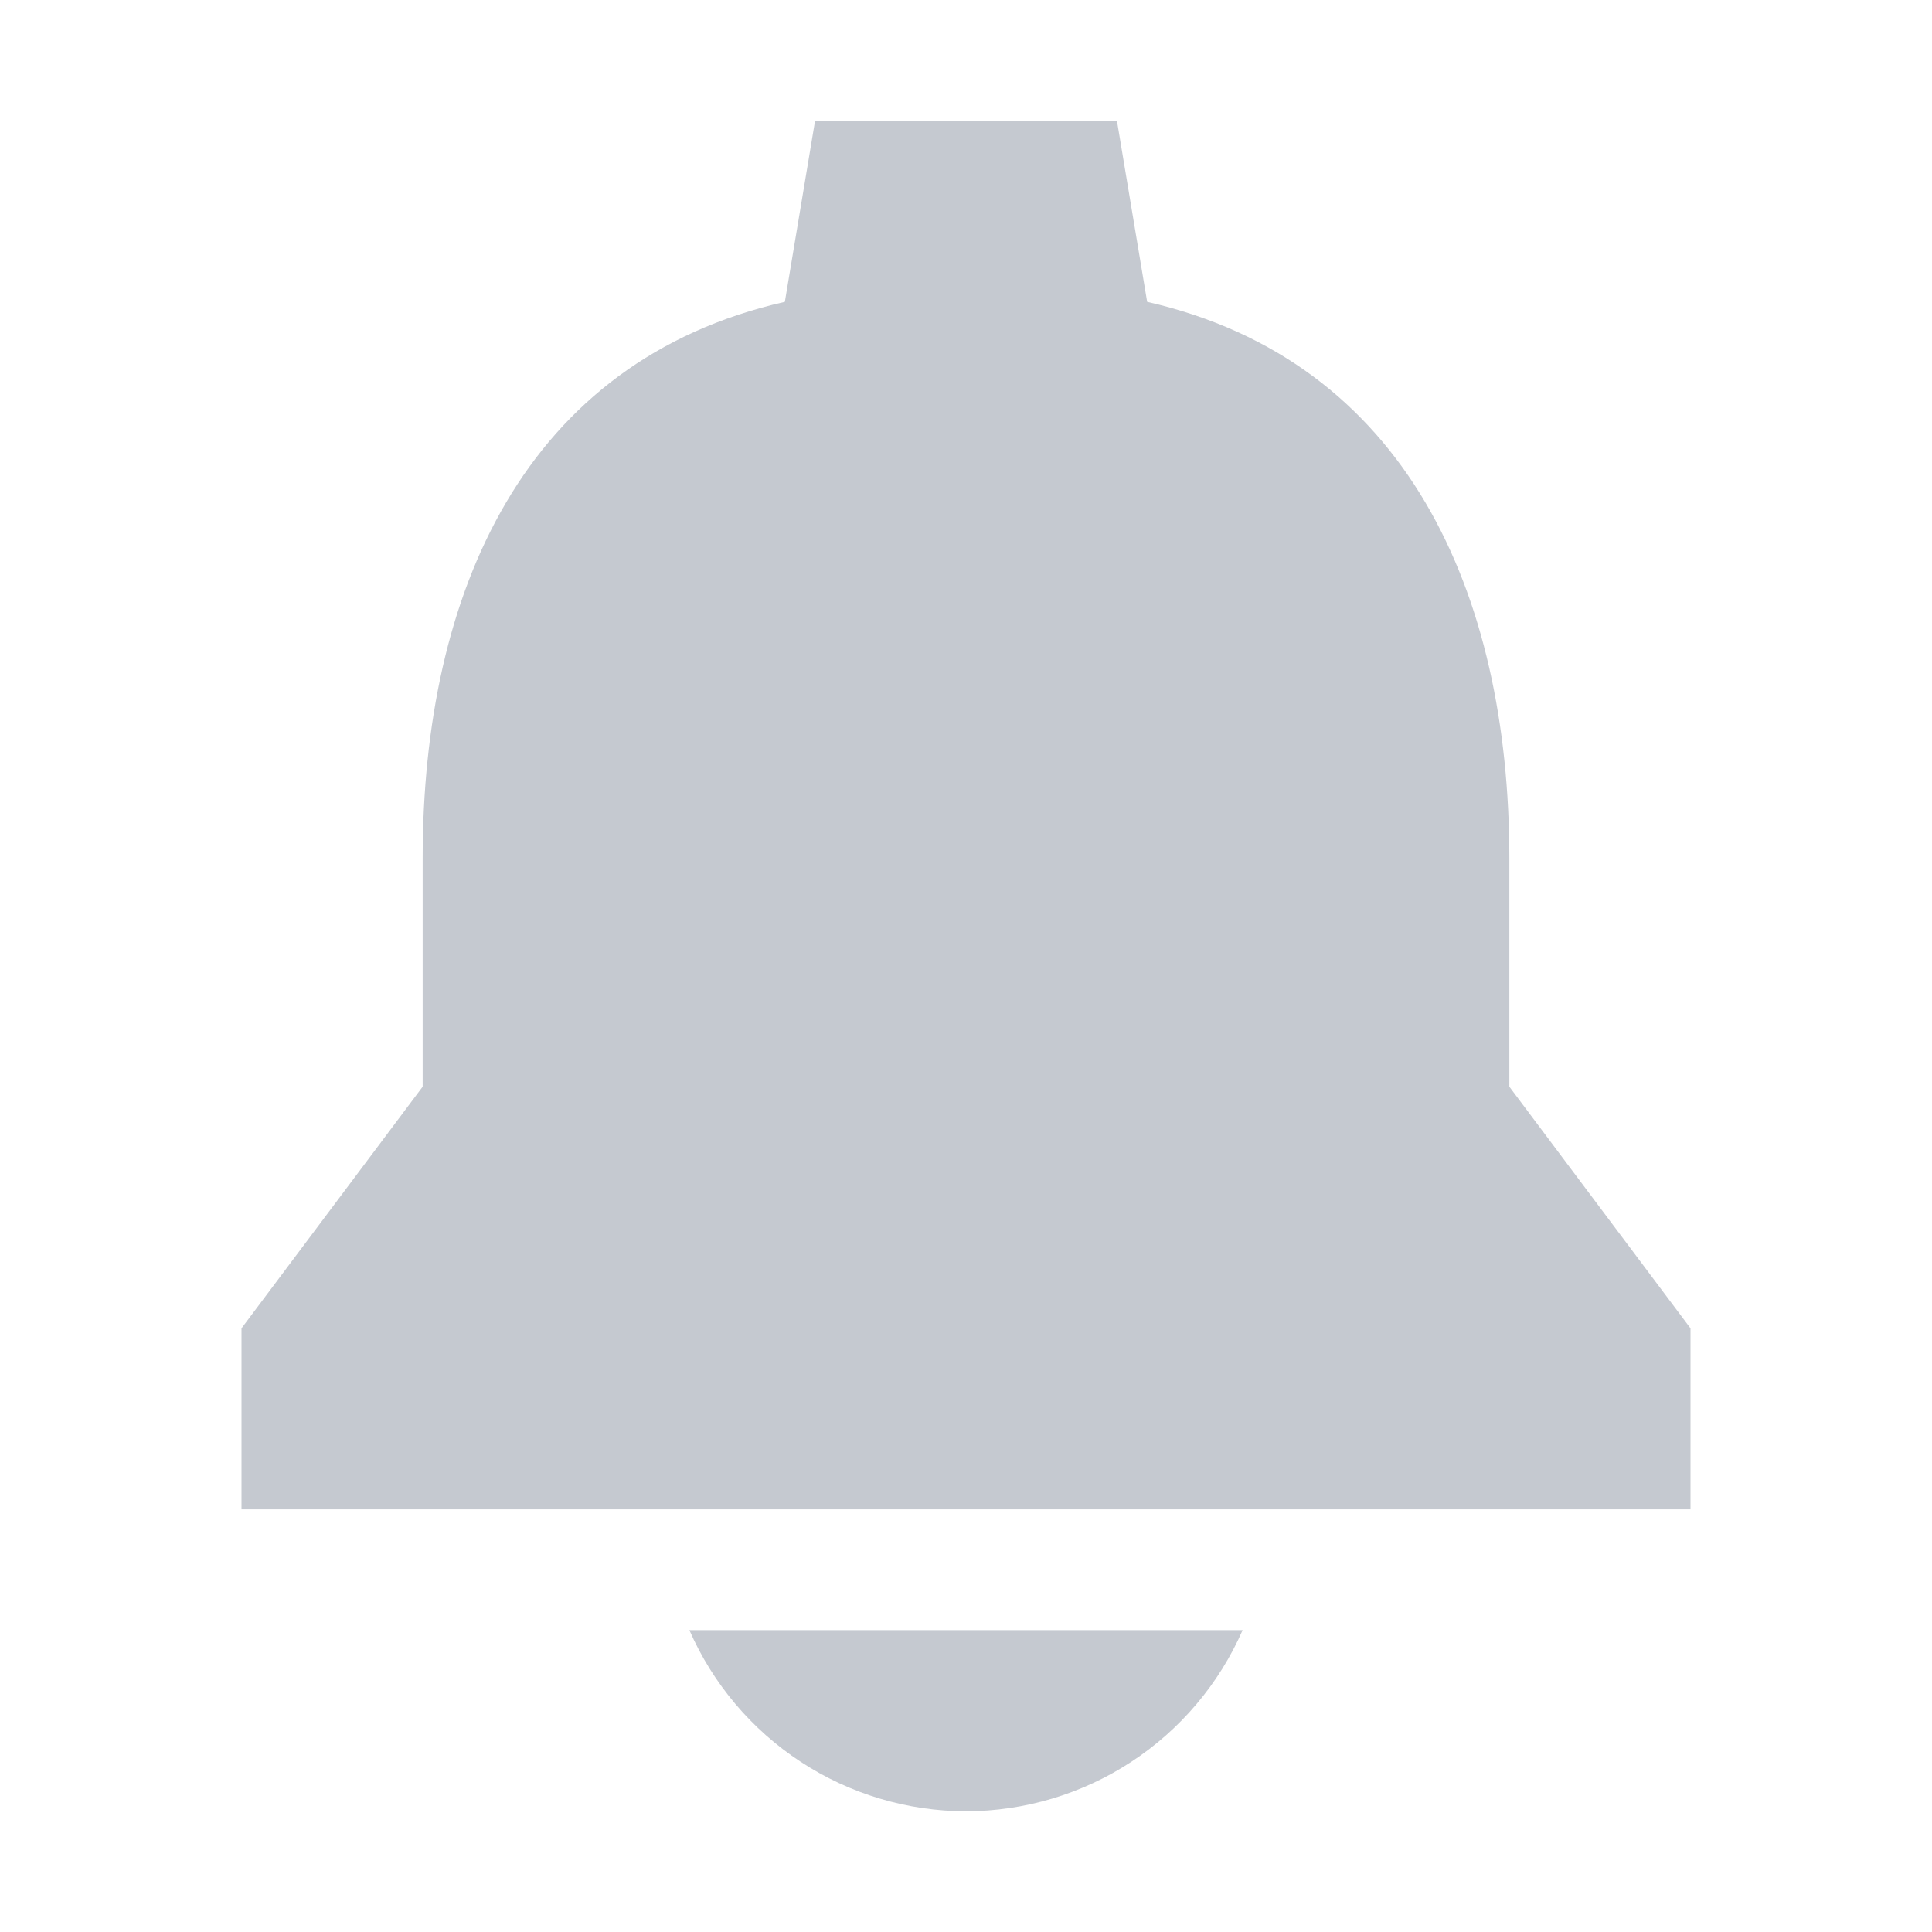 <svg width="17" height="17" viewBox="0 0 17 17" fill="none" xmlns="http://www.w3.org/2000/svg">
<path d="M13.281 9.562V7.553C13.281 5.213 12.373 3.175 10.094 2.656L9.828 1.062H7.172L6.906 2.656C4.619 3.175 3.719 5.205 3.719 7.553V9.562L2.125 11.688V13.281H14.875V11.688L13.281 9.562Z" fill="#C5C9D0"/>
<path d="M8.5 15.938C9.017 15.937 9.522 15.786 9.954 15.503C10.386 15.22 10.727 14.817 10.934 14.344H6.066C6.273 14.817 6.614 15.22 7.046 15.503C7.478 15.786 7.983 15.937 8.5 15.938Z" fill="#C5C9D0"/>
</svg>
